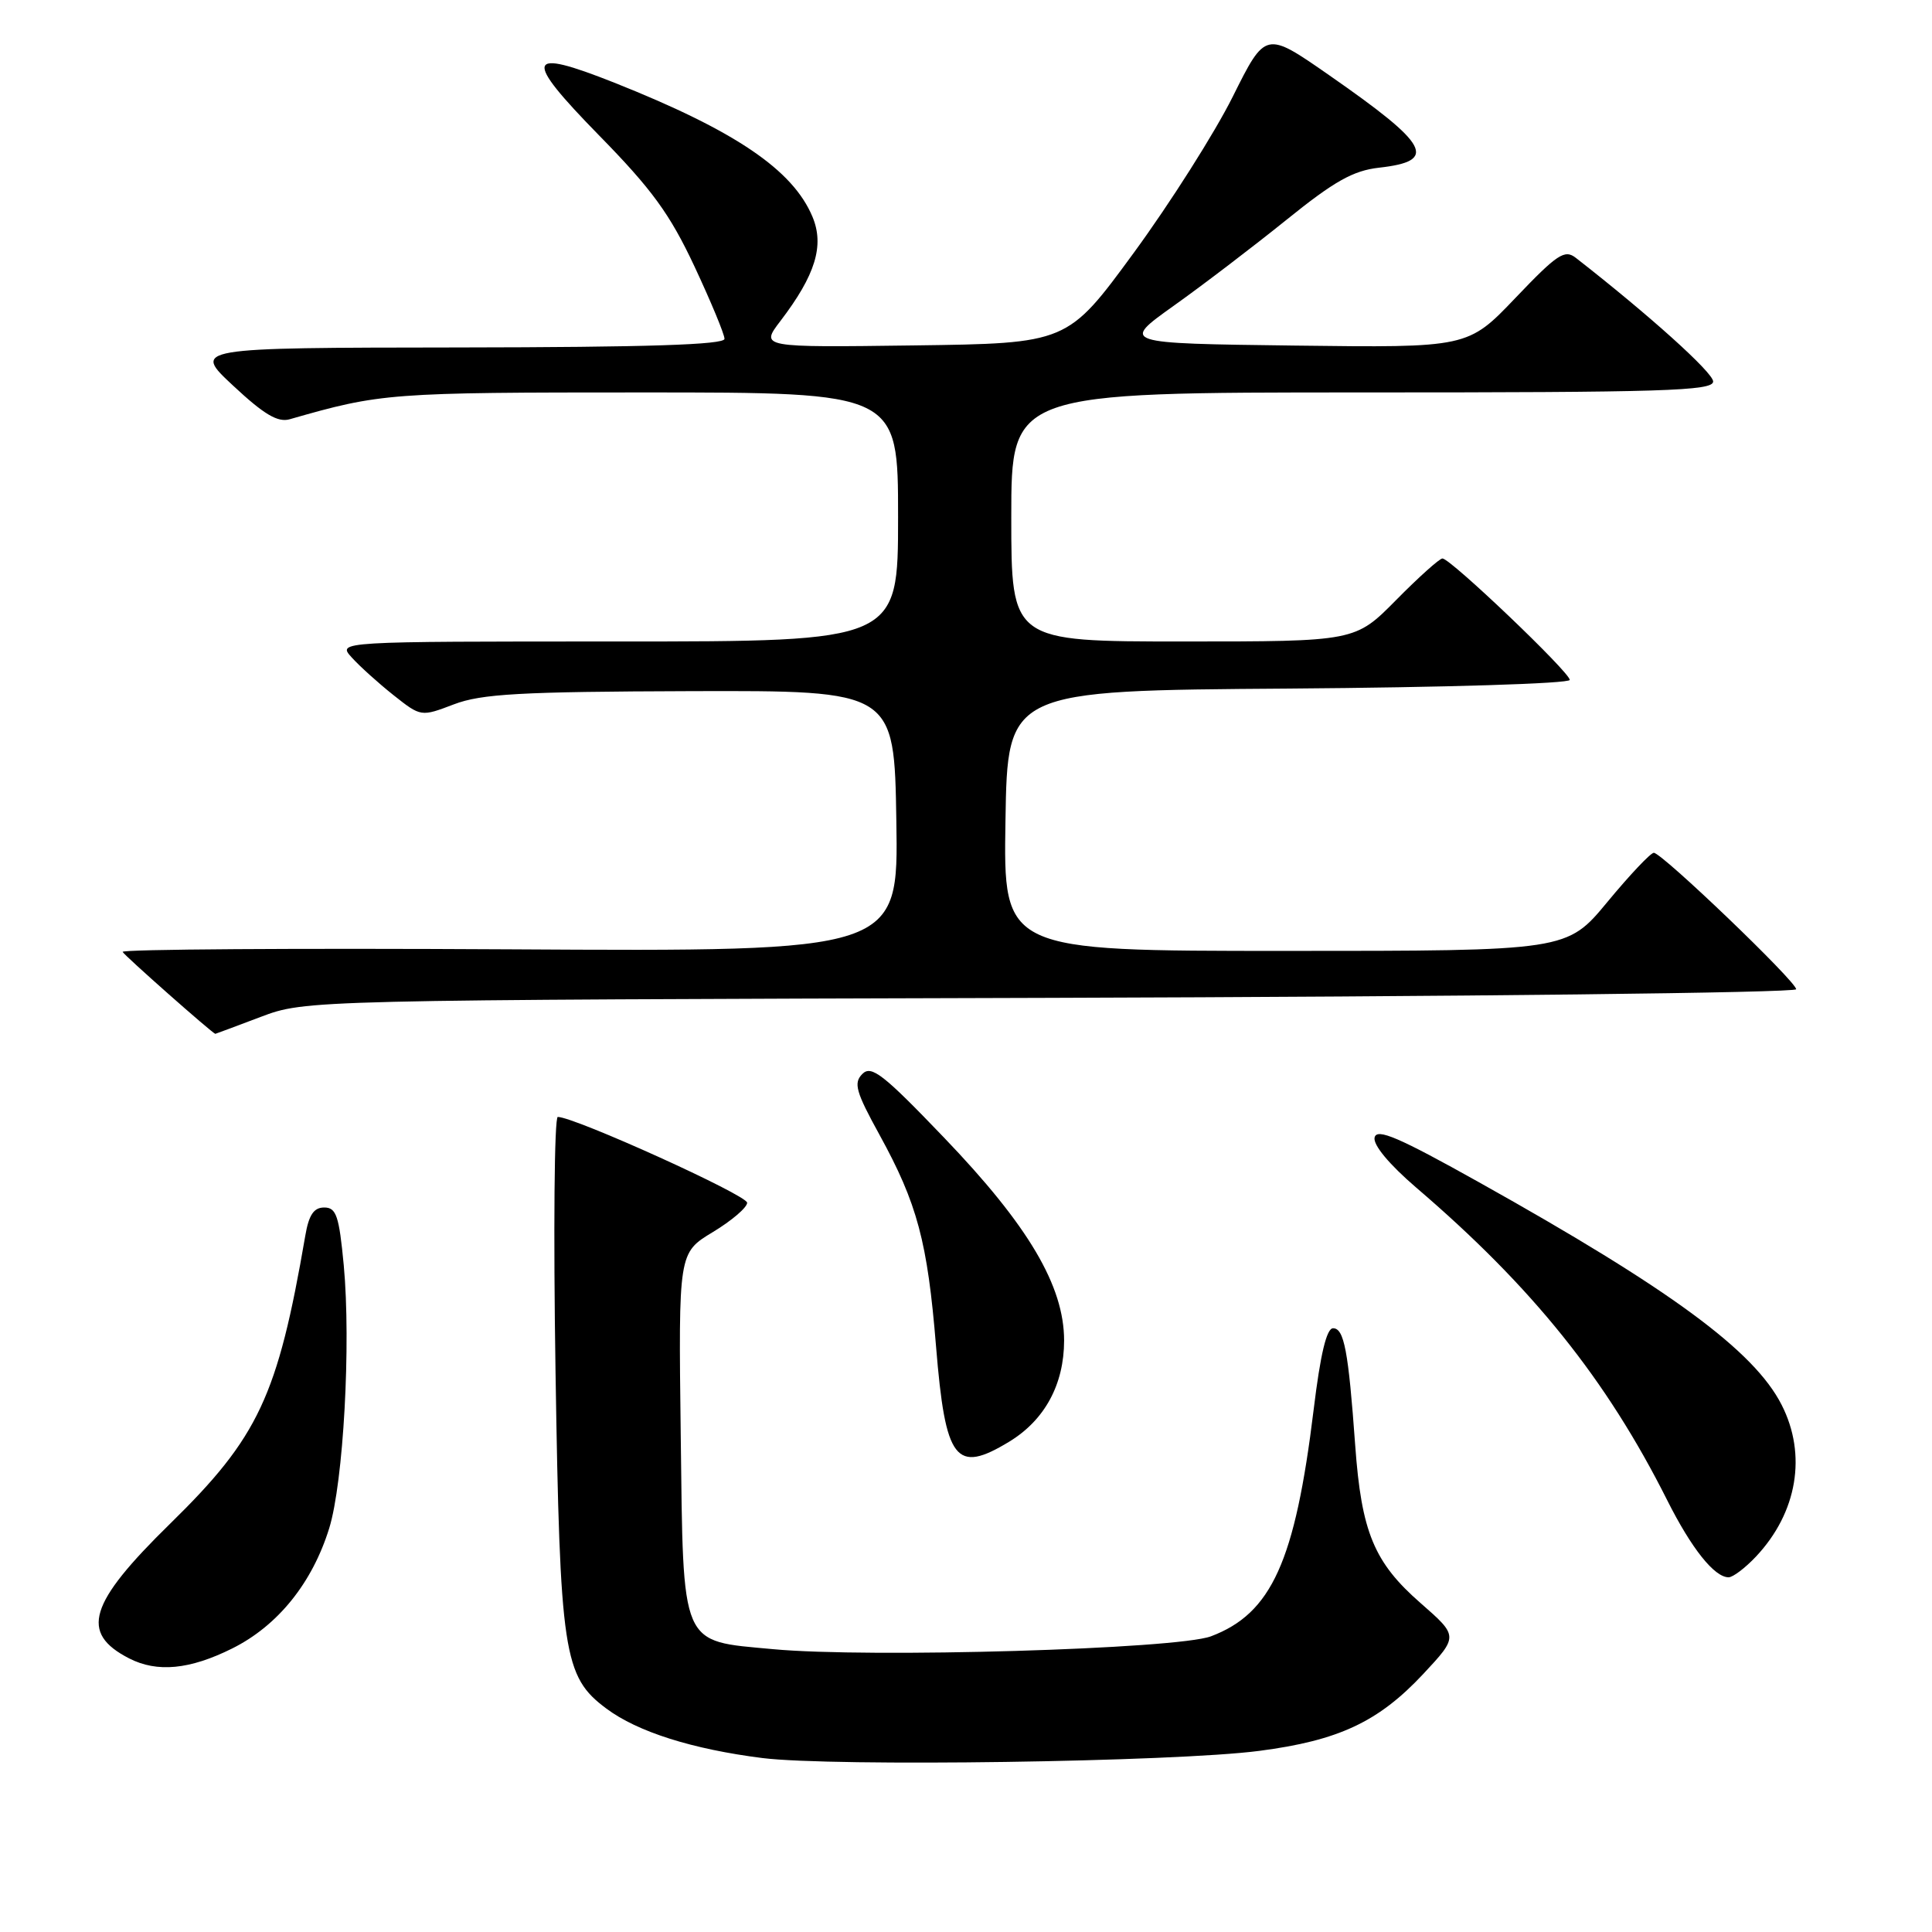 <?xml version="1.0" encoding="UTF-8" standalone="no"?>
<!DOCTYPE svg PUBLIC "-//W3C//DTD SVG 1.1//EN" "http://www.w3.org/Graphics/SVG/1.1/DTD/svg11.dtd" >
<svg xmlns="http://www.w3.org/2000/svg" xmlns:xlink="http://www.w3.org/1999/xlink" version="1.1" viewBox="0 0 256 256">
 <g >
 <path fill="currentColor"
d=" M 166.86 232.00 C 177.38 230.63 182.64 228.16 188.57 221.83 C 193.25 216.81 193.25 216.81 188.25 212.43 C 182.06 207.03 180.40 203.01 179.57 191.50 C 178.67 178.99 178.10 176.00 176.64 176.00 C 175.78 176.00 174.96 179.43 174.07 186.75 C 171.61 206.91 168.49 213.79 160.46 216.82 C 155.93 218.52 115.17 219.72 102.40 218.52 C 90.05 217.37 90.55 218.53 90.20 190.10 C 89.90 166.01 89.90 166.01 94.45 163.26 C 96.95 161.75 99.00 160.00 99.00 159.37 C 99.00 158.36 76.12 148.00 73.91 148.00 C 73.45 148.00 73.32 163.19 73.61 181.75 C 74.20 219.14 74.65 222.15 80.34 226.39 C 84.47 229.48 91.76 231.78 101.02 232.95 C 110.36 234.12 155.63 233.47 166.86 232.00 Z  M 30.77 218.43 C 36.81 215.42 41.37 209.76 43.62 202.51 C 45.51 196.40 46.52 178.08 45.55 167.66 C 44.93 161.10 44.56 160.00 42.96 160.00 C 41.58 160.00 40.92 160.98 40.45 163.75 C 36.79 185.03 34.25 190.44 22.54 201.90 C 11.74 212.47 10.55 216.37 17.10 219.74 C 20.82 221.65 25.13 221.24 30.77 218.43 Z  M 232.68 206.25 C 238.16 200.42 239.45 192.76 236.07 186.14 C 232.42 178.98 221.37 170.85 196.00 156.67 C 185.31 150.69 182.43 149.45 182.14 150.73 C 181.93 151.71 184.07 154.28 187.64 157.35 C 203.07 170.55 212.87 182.77 220.91 198.78 C 224.12 205.17 227.16 209.00 229.05 209.00 C 229.62 209.00 231.26 207.76 232.68 206.25 Z  M 133.76 191.01 C 138.44 188.15 140.99 183.44 141.00 177.64 C 141.00 170.39 136.27 162.39 125.08 150.73 C 117.02 142.32 115.46 141.11 114.27 142.30 C 113.07 143.50 113.40 144.66 116.54 150.37 C 121.55 159.49 122.90 164.52 124.03 178.40 C 125.27 193.60 126.63 195.35 133.76 191.01 Z  M 34.53 134.75 C 40.50 132.50 40.50 132.50 139.25 132.22 C 193.56 132.06 238.00 131.55 238.00 131.08 C 238.00 130.05 220.21 113.00 219.14 113.00 C 218.72 113.00 215.96 115.92 213.00 119.50 C 207.62 126.00 207.62 126.00 170.29 126.00 C 132.95 126.00 132.95 126.00 133.23 108.75 C 133.50 91.50 133.50 91.50 170.75 91.24 C 191.46 91.09 208.00 90.58 208.00 90.09 C 208.00 89.08 192.20 74.00 191.13 74.00 C 190.75 74.00 187.99 76.47 185.00 79.50 C 179.57 85.00 179.57 85.00 156.78 85.00 C 134.00 85.00 134.00 85.00 134.00 68.50 C 134.00 52.00 134.00 52.00 180.50 52.00 C 220.46 52.00 227.00 51.80 227.00 50.55 C 227.00 49.37 218.53 41.75 208.81 34.17 C 207.33 33.01 206.35 33.66 200.81 39.47 C 194.50 46.08 194.50 46.08 171.52 45.79 C 148.54 45.50 148.54 45.50 155.52 40.52 C 159.36 37.79 166.08 32.66 170.46 29.13 C 176.80 24.01 179.29 22.61 182.73 22.22 C 190.58 21.34 189.44 19.23 176.10 9.95 C 167.69 4.10 167.69 4.10 163.35 12.80 C 160.97 17.58 155.06 26.90 150.23 33.50 C 141.44 45.50 141.44 45.50 121.08 45.77 C 100.73 46.04 100.73 46.04 103.42 42.52 C 108.05 36.45 109.25 32.54 107.66 28.73 C 105.06 22.50 97.41 17.32 81.41 10.96 C 69.64 6.29 69.25 7.58 79.35 17.91 C 86.40 25.10 88.76 28.36 92.01 35.28 C 94.20 39.96 96.00 44.29 96.00 44.90 C 96.00 45.68 85.75 46.01 60.75 46.04 C 25.50 46.08 25.50 46.08 30.90 51.11 C 34.99 54.93 36.82 56.01 38.40 55.55 C 50.50 52.08 51.57 52.00 85.21 52.00 C 119.00 52.00 119.00 52.00 119.00 68.50 C 119.00 85.00 119.00 85.00 81.85 85.00 C 44.69 85.00 44.69 85.00 46.60 87.11 C 47.64 88.27 50.14 90.52 52.14 92.11 C 55.78 94.99 55.78 94.99 60.14 93.33 C 63.79 91.94 68.88 91.65 91.50 91.58 C 118.50 91.50 118.50 91.50 118.77 108.79 C 119.05 126.09 119.05 126.09 67.52 125.79 C 39.19 125.63 16.11 125.78 16.25 126.13 C 16.42 126.56 28.09 136.88 28.53 136.99 C 28.55 137.00 31.25 135.99 34.53 134.75 Z "/>
</g>
</svg>